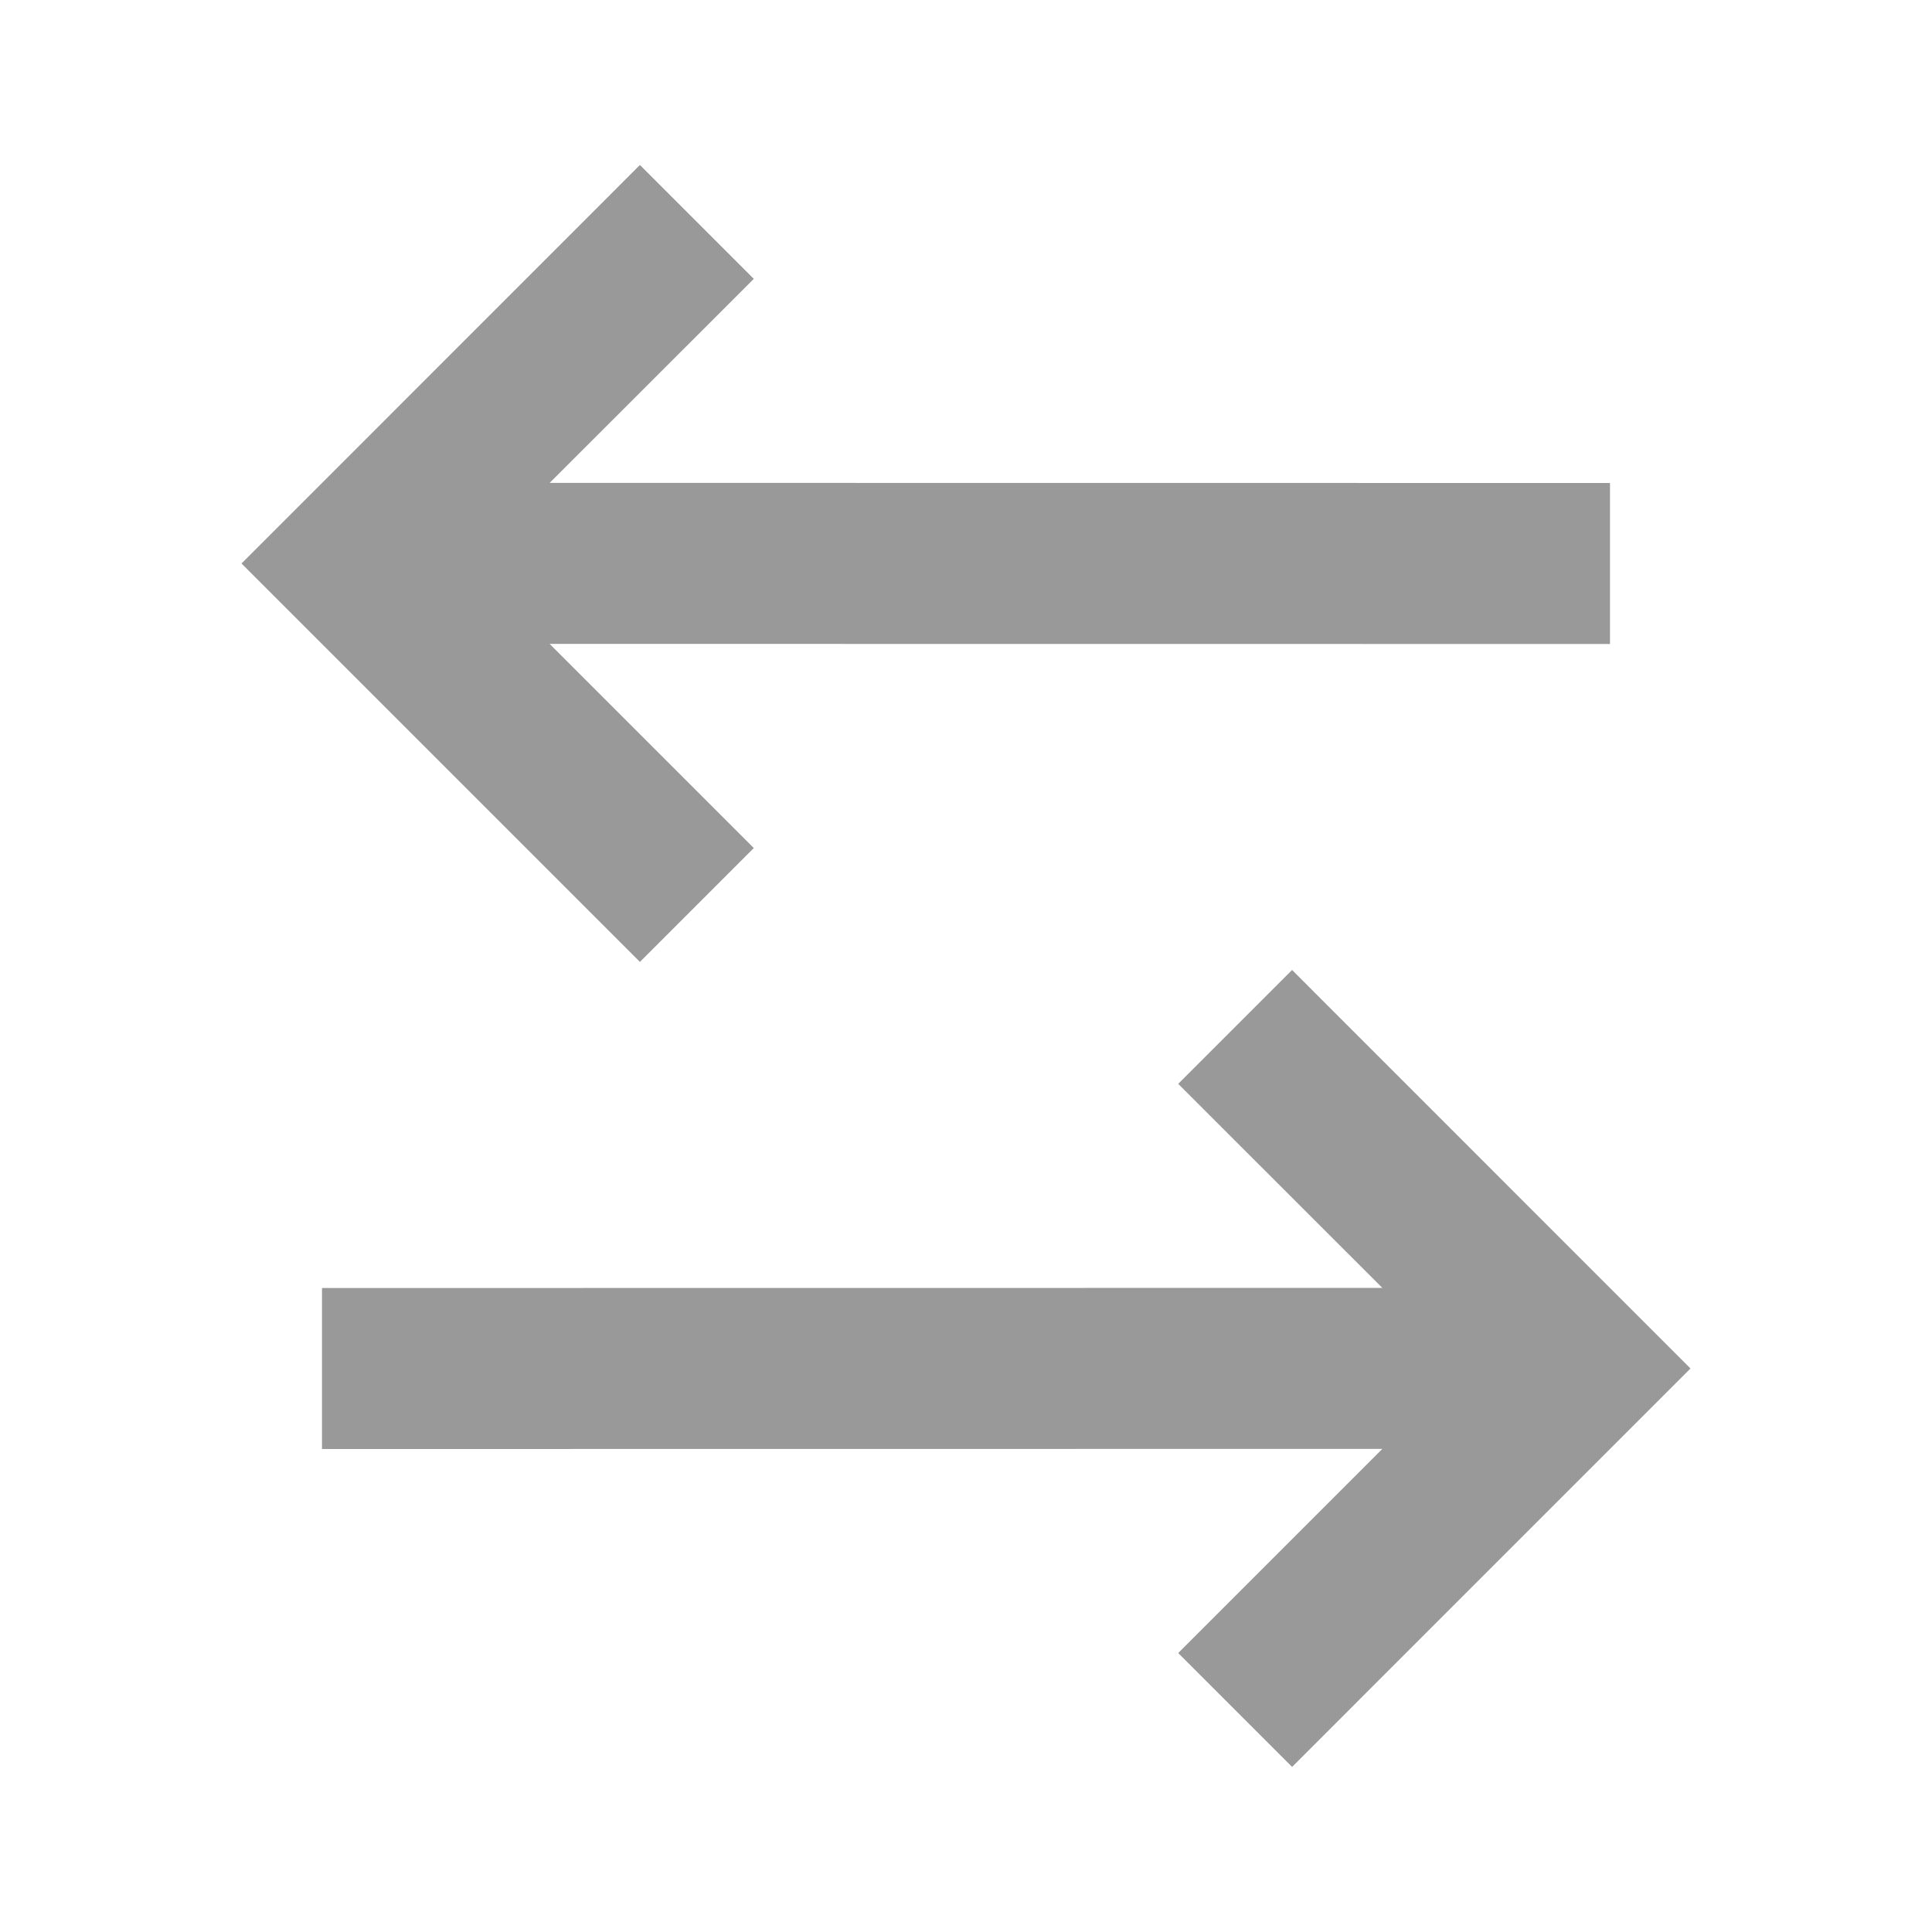 <svg width="18" height="18" viewBox="0 0 18 18" fill="none" xmlns="http://www.w3.org/2000/svg">
<g id="arrow-left-right-line 1" opacity="0.4">
<path id="Vector" d="M12.038 9.037L15.75 12.75L12.038 16.462L10.977 15.401L12.879 13.499L3 13.5V12L12.879 11.999L10.977 10.098L12.038 9.037ZM5.962 1.537L7.023 2.598L5.121 4.499L15 4.5V6L5.121 5.999L7.023 7.901L5.962 8.962L2.25 5.25L5.962 1.537Z" fill="black"/>
</g>
</svg>

